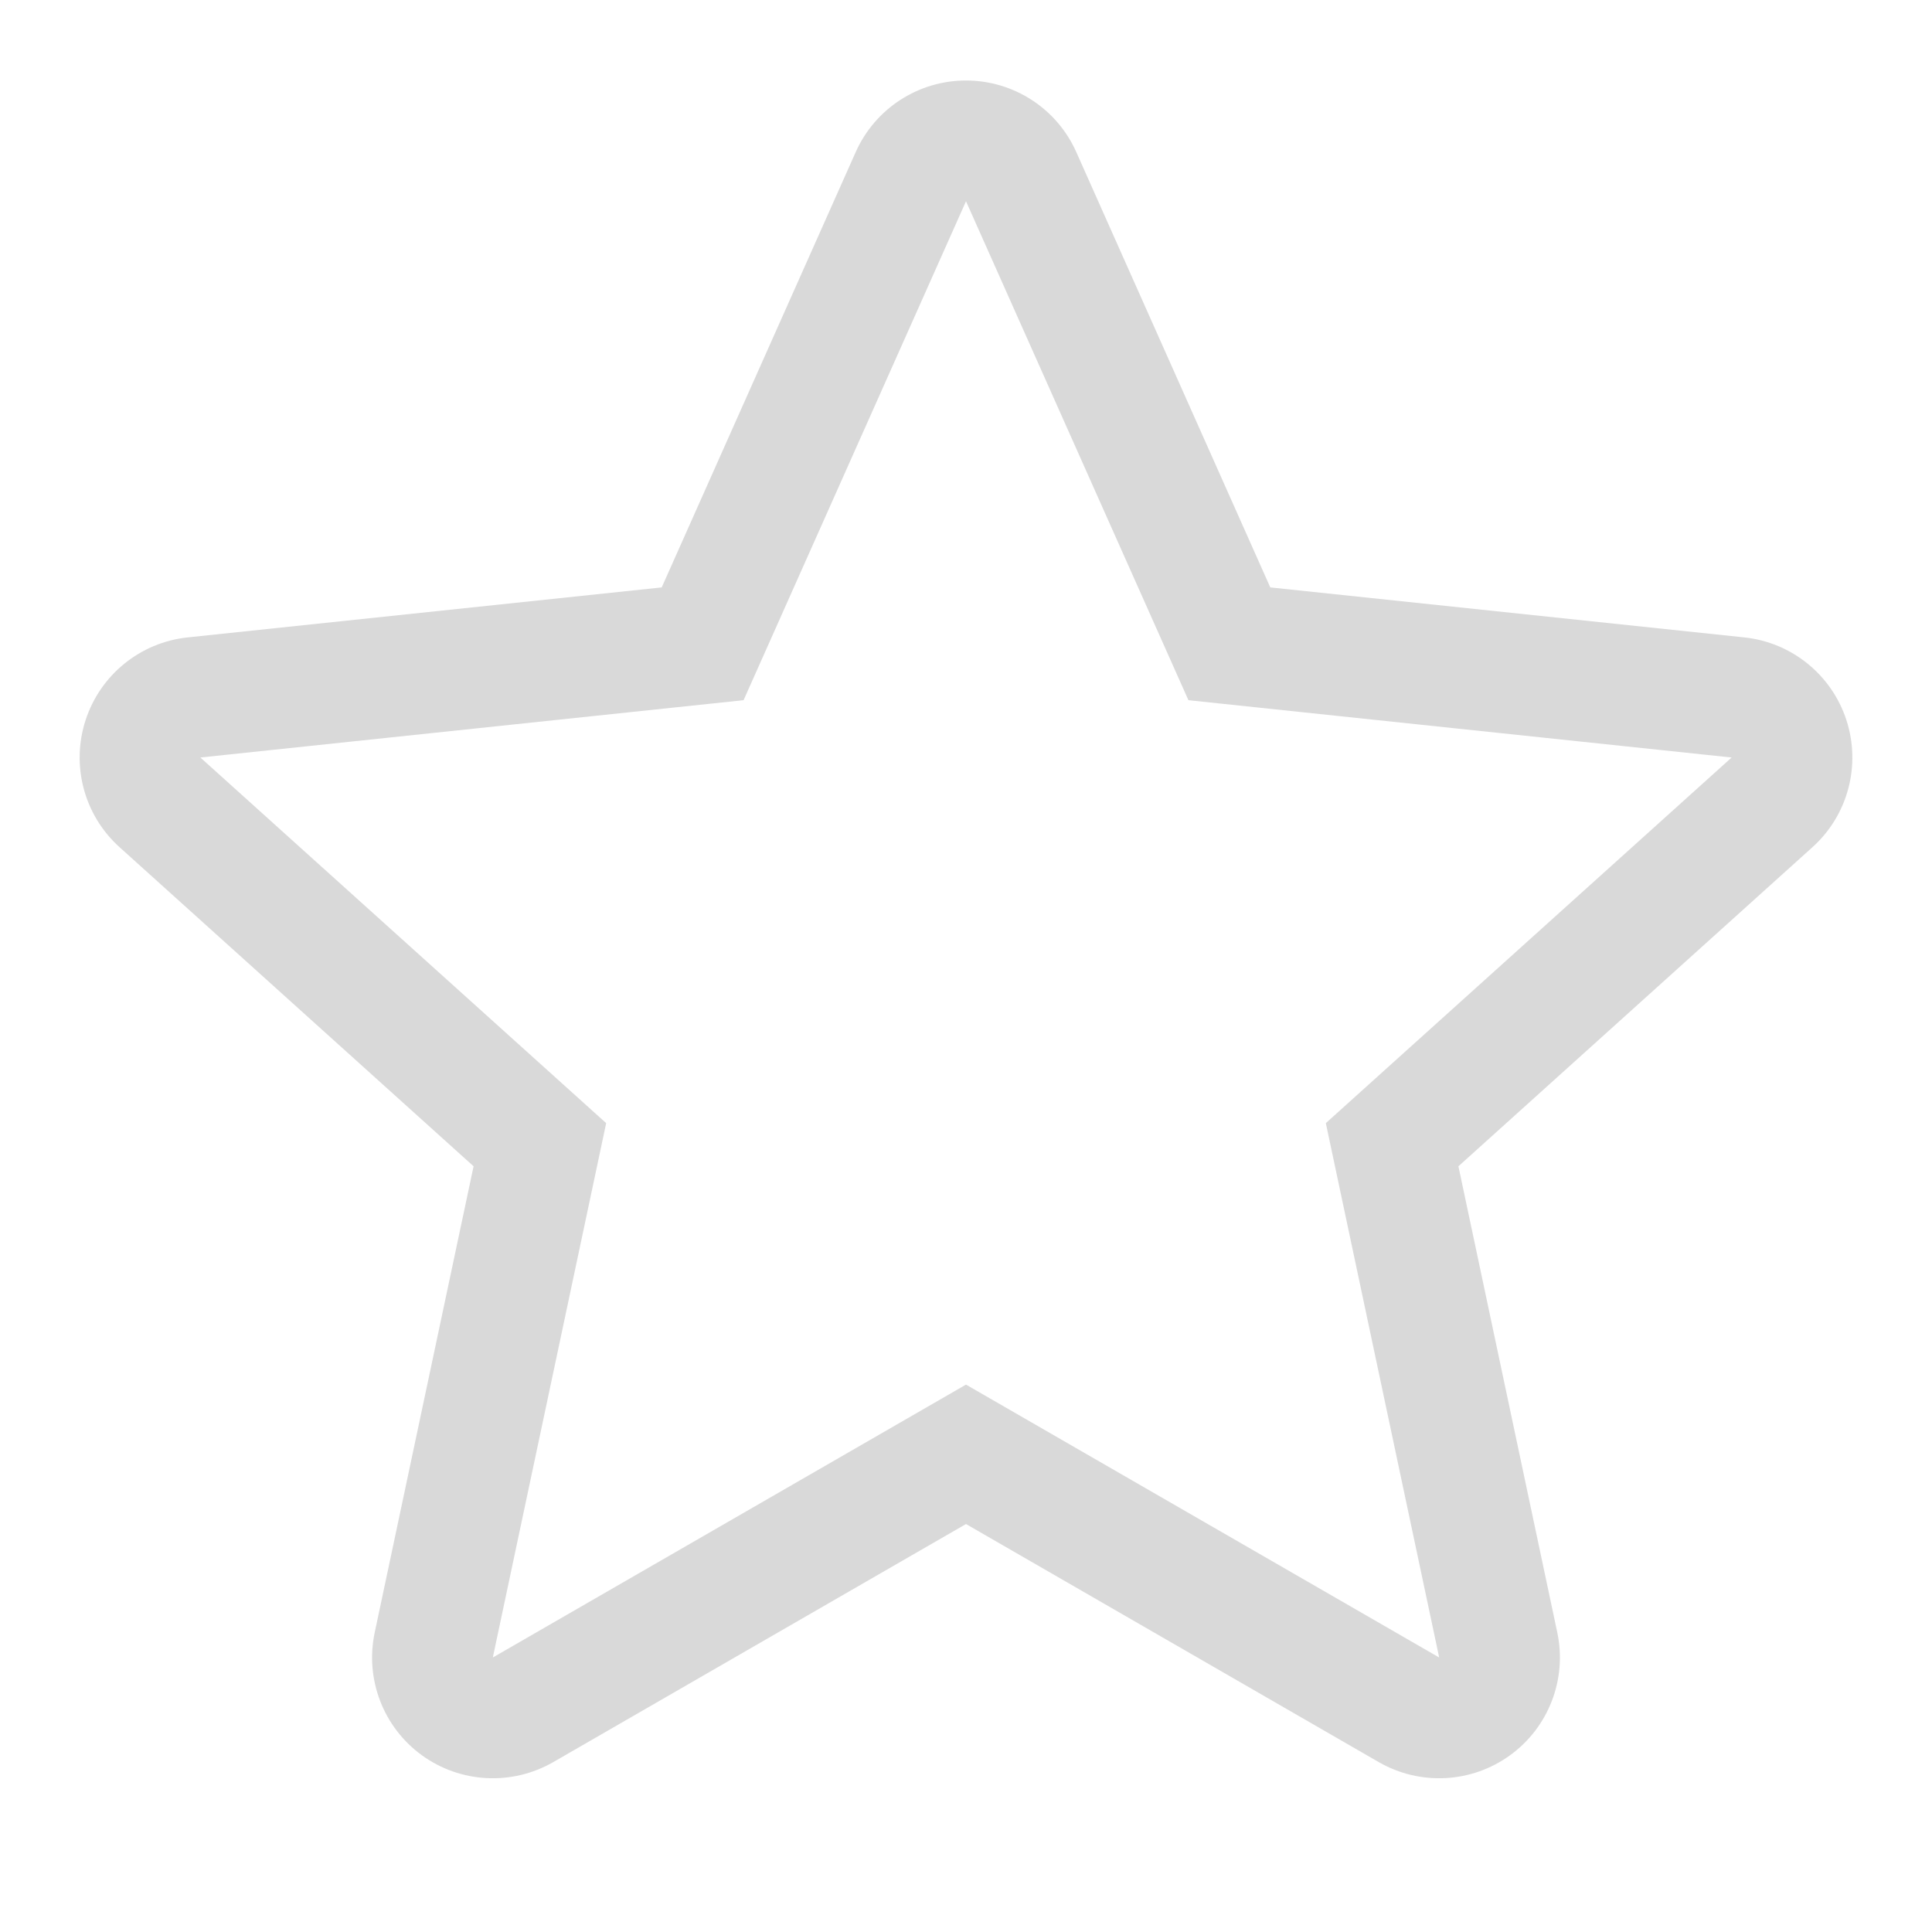 <svg width="24" height="24" viewBox="0 0 24 24" fill="none" xmlns="http://www.w3.org/2000/svg">
<path fill-rule="evenodd" clip-rule="evenodd" d="M12 1C12.592 1 13.129 1.348 13.37 1.889L15.78 7.297L21.668 7.918C22.257 7.98 22.754 8.383 22.937 8.946C23.12 9.51 22.955 10.128 22.515 10.524L18.117 14.488L19.345 20.279C19.468 20.858 19.239 21.456 18.759 21.804C18.28 22.152 17.641 22.185 17.128 21.89L12 18.932L6.872 21.89C6.359 22.185 5.72 22.152 5.24 21.804C4.761 21.456 4.532 20.858 4.655 20.279L5.883 14.488L1.485 10.524C1.045 10.128 0.88 9.51 1.063 8.946C1.246 8.383 1.743 7.98 2.332 7.918L8.22 7.297L10.63 1.889C10.871 1.348 11.408 1 12 1ZM9.237 8.698L2.489 9.41L7.53 13.952L6.122 20.59L12 17.2L17.878 20.59L16.47 13.952L21.511 9.41L14.763 8.698L12 2.5L9.237 8.698Z" fill="#D9D9D9"/>
</svg>
